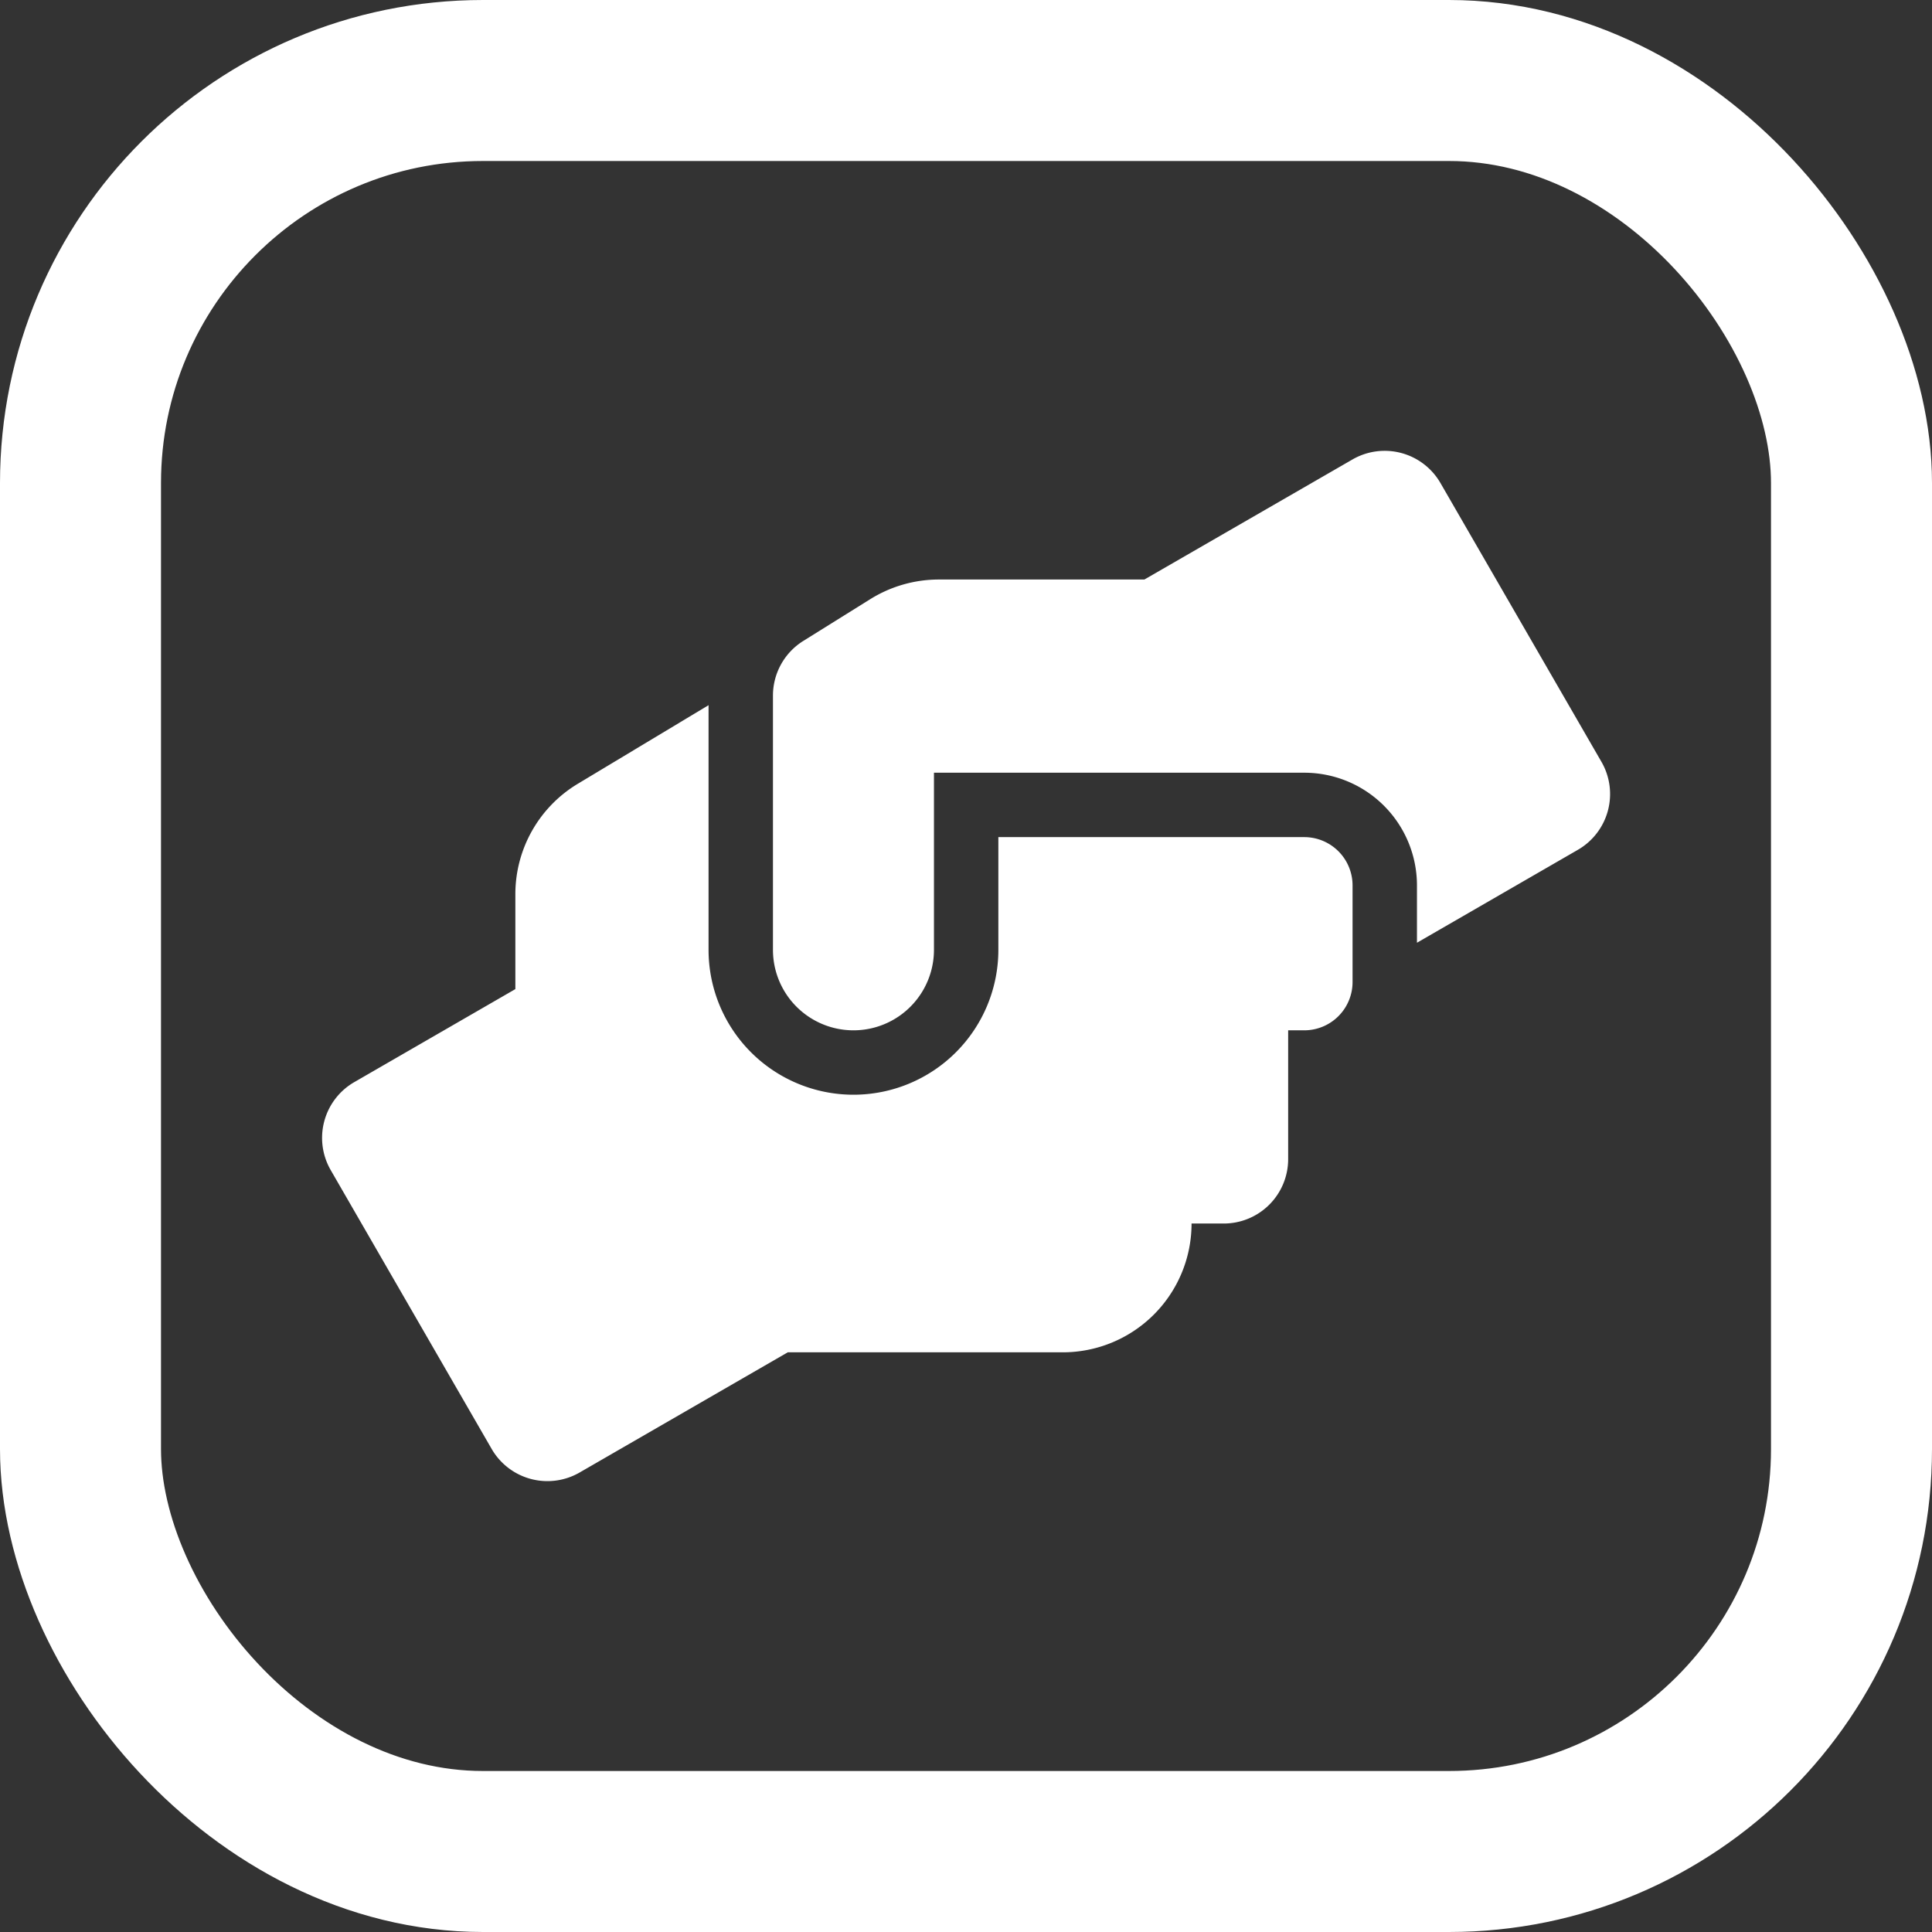 <svg id="Tutorial_icon" xmlns="http://www.w3.org/2000/svg" width="24" height="24" viewBox="0 0 24 24">
  <rect x="0" y="0" width="24" height="24" fill="#333333" stroke="none"/>
  <g id="Rectangle_548" data-name="Rectangle 548" fill="none" stroke="#fff" stroke-linecap="round" stroke-width="2">
    <rect width="24" height="24" rx="6" stroke="none"/>
    <rect x="1" y="1" width="22" height="22" rx="5" fill="none"/>
  </g>
  <path id="Icon_awesome-hands-helping" data-name="Icon awesome-hands-helping" d="M12.2,4.8H8.4V6.2a1.8,1.8,0,0,1-3.6,0V3.161l-1.622.975A1.6,1.6,0,0,0,2.4,5.506V6.688L.4,7.843A.8.8,0,0,0,.106,8.936l2,3.465a.8.8,0,0,0,1.092.292L5.784,11.2H9.2a1.6,1.6,0,0,0,1.6-1.6h.4a.8.8,0,0,0,.8-.8V7.2h.2a.6.6,0,0,0,.6-.6V5.4A.6.6,0,0,0,12.2,4.8Zm3.692-.935L13.891.4A.8.8,0,0,0,12.8.108L10.214,1.6H7.659a1.612,1.612,0,0,0-.847.242l-.837.522a.8.8,0,0,0-.375.677V6.2a1,1,0,0,0,2,0V4h4.6a1.4,1.4,0,0,1,1.4,1.4v.712l2-1.155a.8.8,0,0,0,.292-1.092Z" transform="translate(4.002 5.599)" fill="#fff"/>
</svg>
